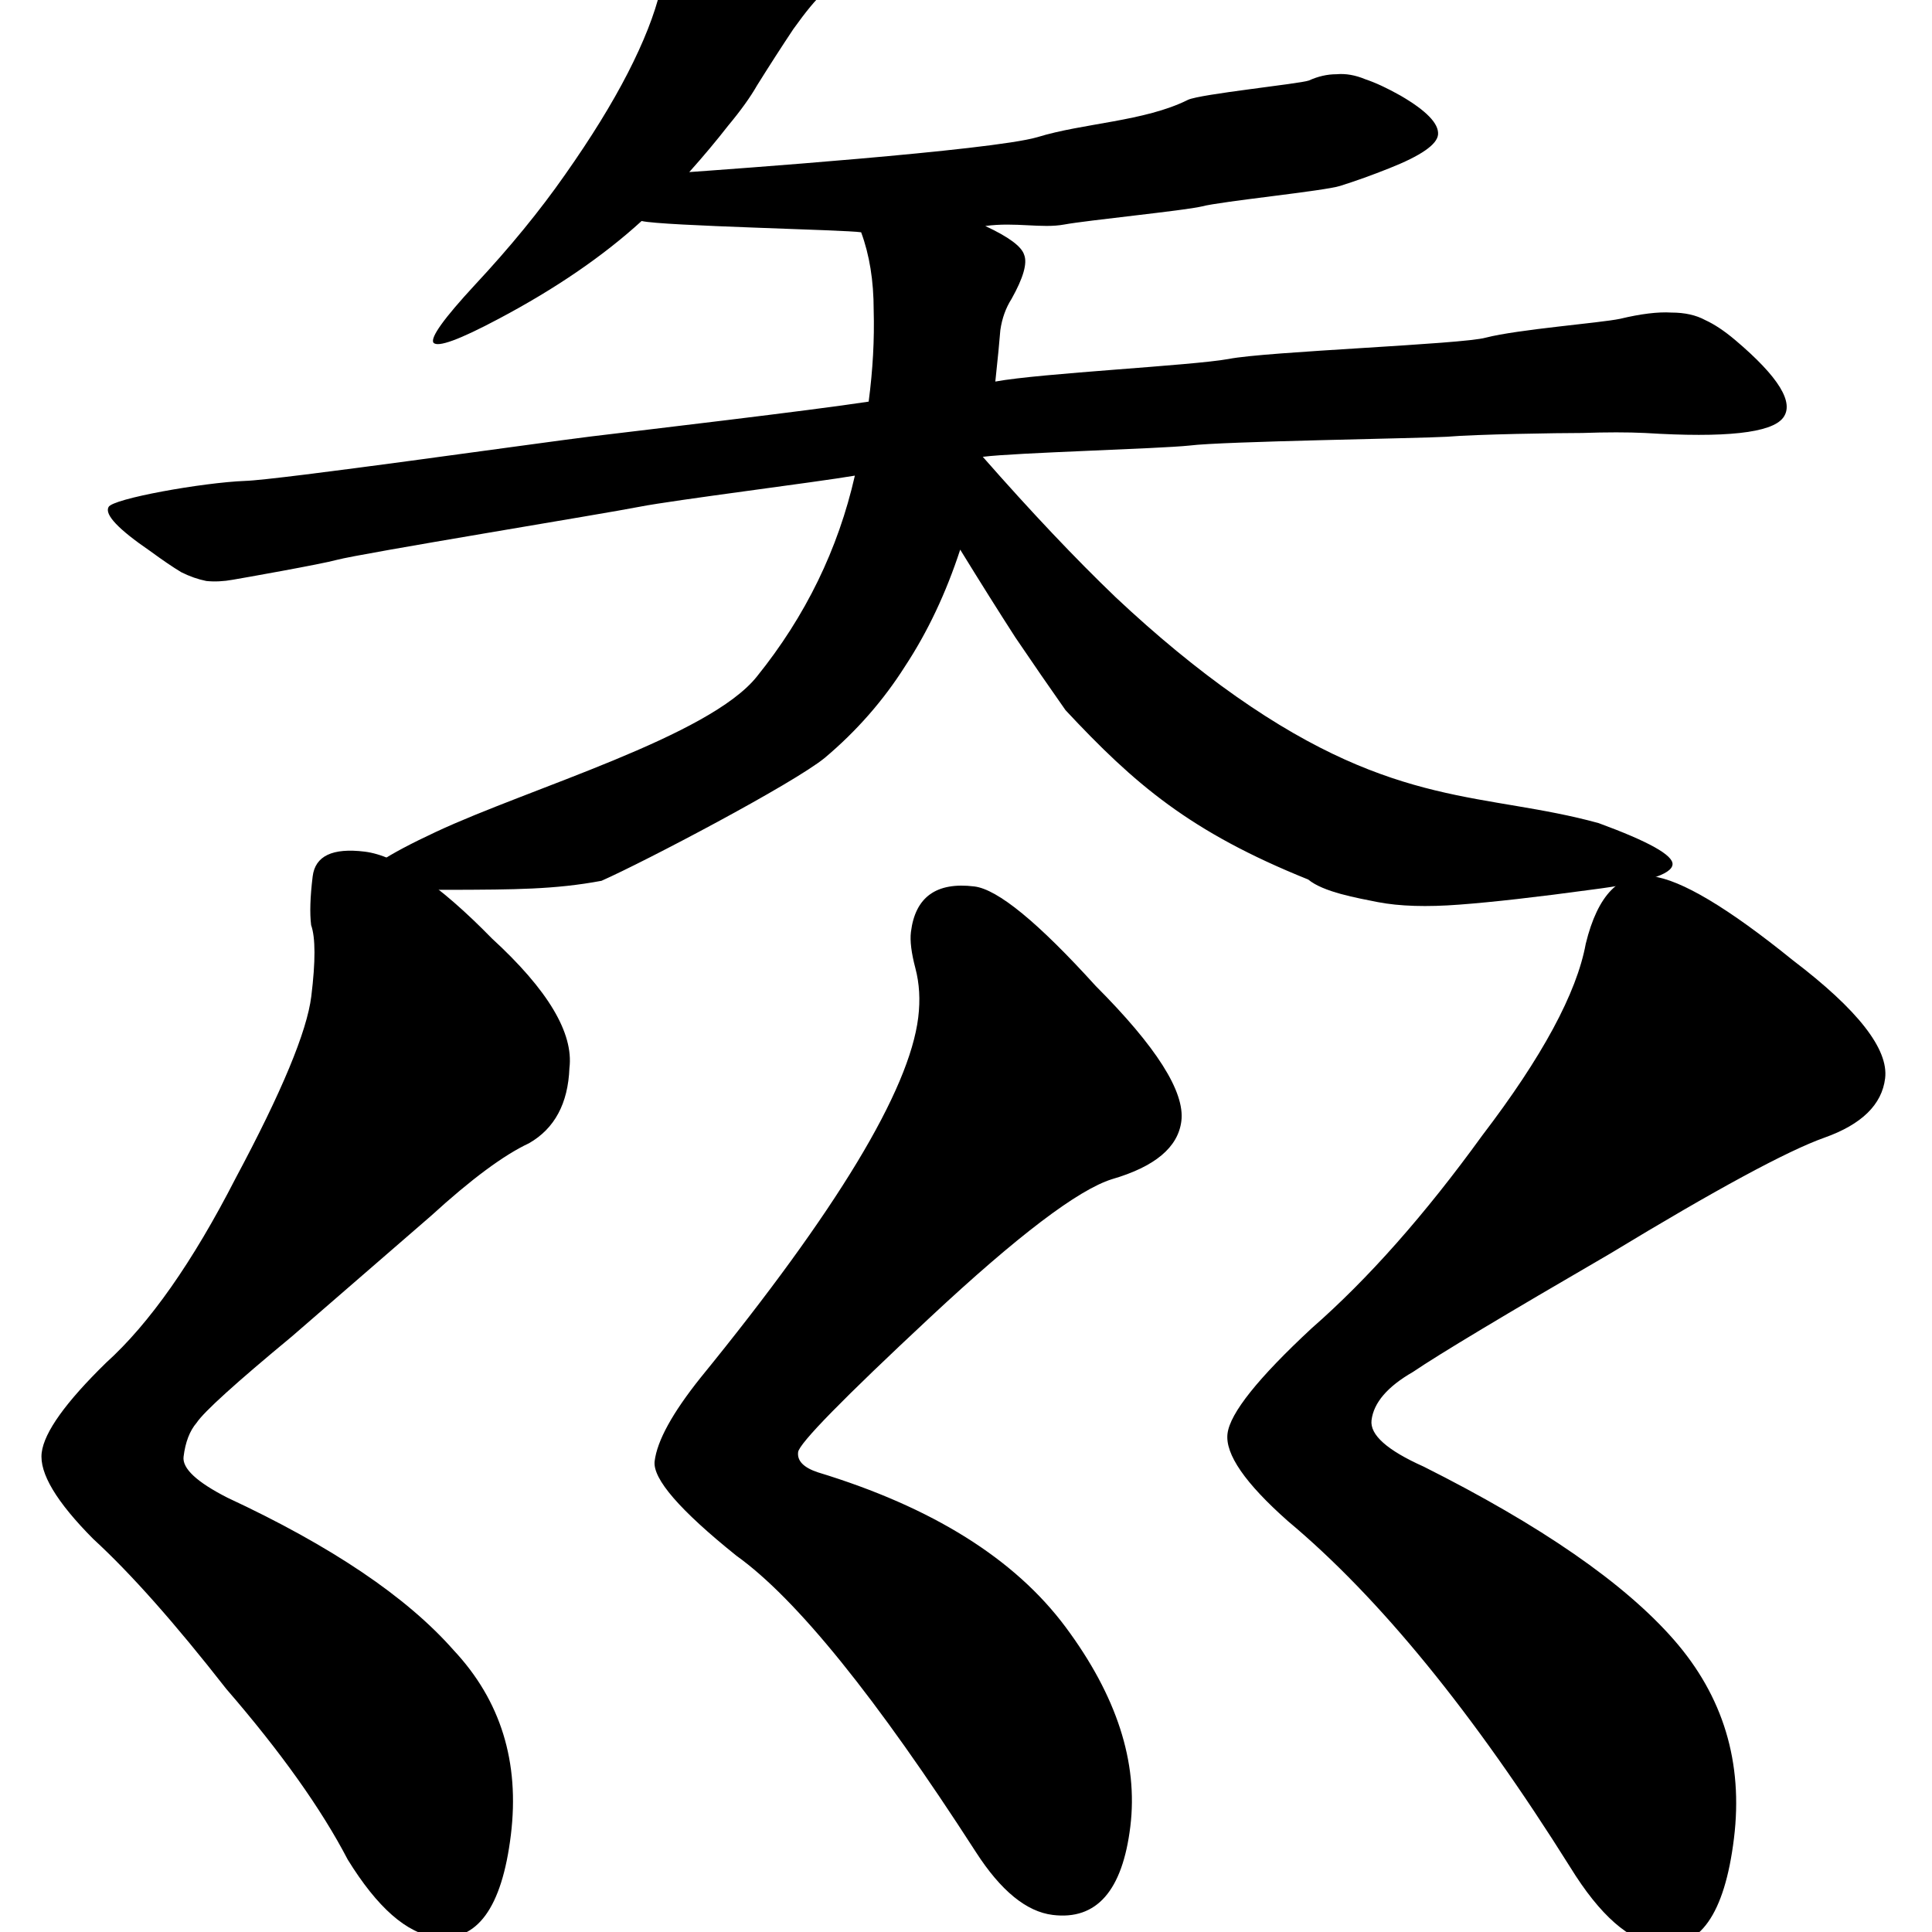 <svg width="350" height="350" viewBox="0 0 350 350" fill="none" xmlns="http://www.w3.org/2000/svg">
<path d="M289.593 149.11C298.68 152.443 303.148 154.943 302.996 156.609C302.845 158.427 297.998 159.942 288.457 161.154C278.461 162.517 270.434 163.426 264.376 163.881C258.469 164.335 253.547 164.184 249.609 163.426C245.823 162.669 239.726 161.608 237 159.336C215.532 150.701 205.5 142 193.033 128.659C190.156 124.569 187.127 120.175 183.946 115.479C180.917 110.783 177.585 105.48 173.95 99.572C171.376 107.45 168.044 114.494 163.955 120.705C160.017 126.917 155.17 132.446 149.415 137.294C143.66 141.99 116.845 156.08 108.969 159.565C100.5 161.154 93 161.154 81.935 161.2C72.5 161.239 66.487 160.851 66.032 159.336C65.578 157.821 69.894 154.943 78.982 150.701C95.793 142.823 128.515 133.431 137.148 122.523C145.932 111.616 151.838 99.496 154.867 86.165C147.749 87.377 122.085 90.589 115.876 91.801C109.818 93.013 65.517 100.225 60.973 101.437C58.247 102.194 43.975 104.725 42.158 105.028C40.492 105.33 38.902 105.406 37.387 105.255C35.873 104.952 34.358 104.422 32.844 103.664C31.329 102.755 29.436 101.467 27.164 99.801C21.409 95.862 18.91 93.211 19.667 91.848C20.424 90.333 36.665 87.424 44.389 87.121C50.296 86.969 97.171 80.288 107.016 79.076C117.012 77.864 146.462 74.424 157.366 72.758C158.124 67.001 158.427 61.472 158.275 56.17C158.275 50.867 157.518 46.171 156.003 42.081C153.277 41.626 120.021 40.945 116.235 40.036C109.268 46.398 100.635 52.307 90.336 57.76C83.218 61.548 79.28 62.987 78.523 62.078C77.917 61.169 80.416 57.685 86.02 51.625C92.381 44.808 97.833 38.142 102.377 31.628C107.072 24.962 110.858 18.827 113.736 13.222C116.613 7.616 118.582 2.617 119.642 -1.776C120.703 -6.169 120.854 -9.654 120.097 -12.229C118.885 -15.865 118.204 -18.668 118.052 -20.637C118.052 -22.758 118.809 -24.046 120.324 -24.5C121.838 -25.106 124.262 -24.954 127.594 -24.046C130.926 -23.288 135.318 -21.773 140.77 -19.501C144.859 -17.834 147.964 -16.244 150.084 -14.729C152.356 -13.365 153.719 -11.926 154.174 -10.411C154.628 -9.048 154.401 -7.609 153.492 -6.094C152.583 -4.73 151.144 -3.14 149.176 -1.322C147.813 -0.11 145.995 2.087 143.723 5.268C141.603 8.45 139.407 11.858 137.135 15.494C135.924 17.615 134.182 20.039 131.91 22.766C129.79 25.492 127.442 28.295 124.867 31.174C131.228 30.719 179.574 27.28 187.904 24.856C196.234 22.281 207.336 22.023 215.212 18.085C217.484 17.024 235.453 15.191 237.119 14.585C238.785 13.828 240.451 13.449 242.117 13.449C243.782 13.297 245.524 13.6 247.342 14.358C249.159 14.964 251.279 15.948 253.703 17.312C258.398 20.039 260.669 22.387 260.518 24.356C260.367 26.174 257.413 28.219 251.658 30.492C248.629 31.704 245.676 32.764 242.798 33.673C240.072 34.582 221.043 36.491 217.711 37.4C214.53 38.157 196.896 39.915 192.806 40.672C188.717 41.43 183.946 40.187 178.494 40.945C182.735 42.914 185.082 44.656 185.537 46.171C186.142 47.686 185.385 50.337 183.265 54.125C182.205 55.791 181.523 57.685 181.22 59.806C181.069 61.775 180.766 64.88 180.311 69.122C188.49 67.607 215.911 66.244 222.575 65.032C229.39 63.669 264.918 62.381 269.159 61.169C275.066 59.654 289.836 58.518 293.471 57.76C297.258 56.851 300.362 56.473 302.786 56.624C305.209 56.624 307.253 57.079 308.919 57.988C310.585 58.745 312.403 59.957 314.372 61.623C322.247 68.289 325.125 72.985 323.004 75.712C320.884 78.439 312.554 79.348 298.015 78.439C294.834 78.288 291.048 78.288 286.656 78.439C282.264 78.439 267.417 78.666 262.116 79.121C256.967 79.424 221.439 79.954 215.532 80.712C209.777 81.317 183.946 81.999 178.04 82.757C186.824 92.755 194.851 101.239 202.121 108.207C209.542 115.176 216.812 121.16 223.93 126.159C253 146.576 269.159 143.5 289.593 149.11Z" fill="black"/>
<path d="M299.255 158.733C304.549 159.383 313.061 164.459 324.79 173.959C336.585 182.93 342.157 190.062 341.507 195.356C340.922 200.12 337.259 203.7 330.516 206.096C323.774 208.492 310.824 215.5 291.665 227.118C272.571 238.207 260.679 245.344 255.989 248.53C251.365 251.186 248.857 254.102 248.467 257.278C248.142 259.925 251.29 262.73 257.912 265.692C279.17 276.362 294.276 286.815 303.229 297.049C312.181 307.283 315.813 319.281 314.123 333.045C312.433 346.808 307.883 353.235 300.472 352.325C295.178 351.675 289.843 346.99 284.465 338.269C266.94 310.325 249.893 289.425 233.325 275.569C225.57 268.707 221.921 263.422 222.376 259.717C222.831 256.011 227.91 249.65 237.615 240.632C247.849 231.679 258.143 220.047 268.498 205.735C279.382 191.489 285.641 179.899 287.275 170.965C289.439 162.096 293.432 158.018 299.255 158.733ZM144.588 263.062C144.393 264.65 145.586 265.871 148.168 266.726C168.888 273.031 183.858 282.392 193.081 294.808C202.303 307.225 206.199 319.256 204.769 330.902C203.339 342.548 198.654 347.883 190.714 346.908C185.949 346.323 181.31 342.53 176.797 335.527C158.742 307.518 144.282 289.623 133.416 281.84C123.145 273.594 118.204 267.882 118.594 264.706C119.049 261.001 121.816 255.967 126.896 249.605C151.571 219.32 164.721 197.561 166.346 184.327C166.736 181.15 166.564 178.174 165.83 175.397C165.096 172.62 164.827 170.438 165.022 168.85C165.802 162.498 169.633 159.744 176.514 160.589C180.749 161.109 188.072 167.113 198.483 178.6C209.488 189.624 214.666 197.782 214.016 203.076C213.431 207.84 209.238 211.355 201.437 213.622C195.289 215.553 184.326 223.879 168.548 238.6C152.77 253.32 144.783 261.474 144.588 263.062ZM92.546 332.437C90.921 345.671 86.403 351.833 78.992 350.923C73.698 350.273 68.362 345.587 62.985 336.867C58.202 327.682 50.87 317.379 40.988 305.956C31.701 294.069 23.677 285.024 16.916 278.82C10.22 272.087 7.099 266.868 7.554 263.162C8.009 259.457 11.9 254.024 19.228 246.864C27.084 239.768 34.899 228.638 42.672 213.472C51.039 197.842 55.613 186.85 56.393 180.498C57.173 174.146 57.163 169.846 56.364 167.599C56.095 165.416 56.188 162.472 56.643 158.767C57.098 155.061 60.237 153.566 66.06 154.281C71.883 154.996 79.568 160.238 89.115 170.008C99.257 179.313 103.937 187.142 103.157 193.494C102.907 199.912 100.469 204.448 95.844 207.104C91.284 209.231 85.373 213.61 78.111 220.241L52.856 242.127C42.687 250.55 36.943 255.755 35.624 257.743C34.37 259.201 33.581 261.253 33.256 263.9C32.996 266.018 35.648 268.493 41.21 271.325C60.017 280.082 73.664 289.281 82.153 298.92C90.706 308.031 94.17 319.203 92.546 332.437Z" fill="black"/>
</svg>
